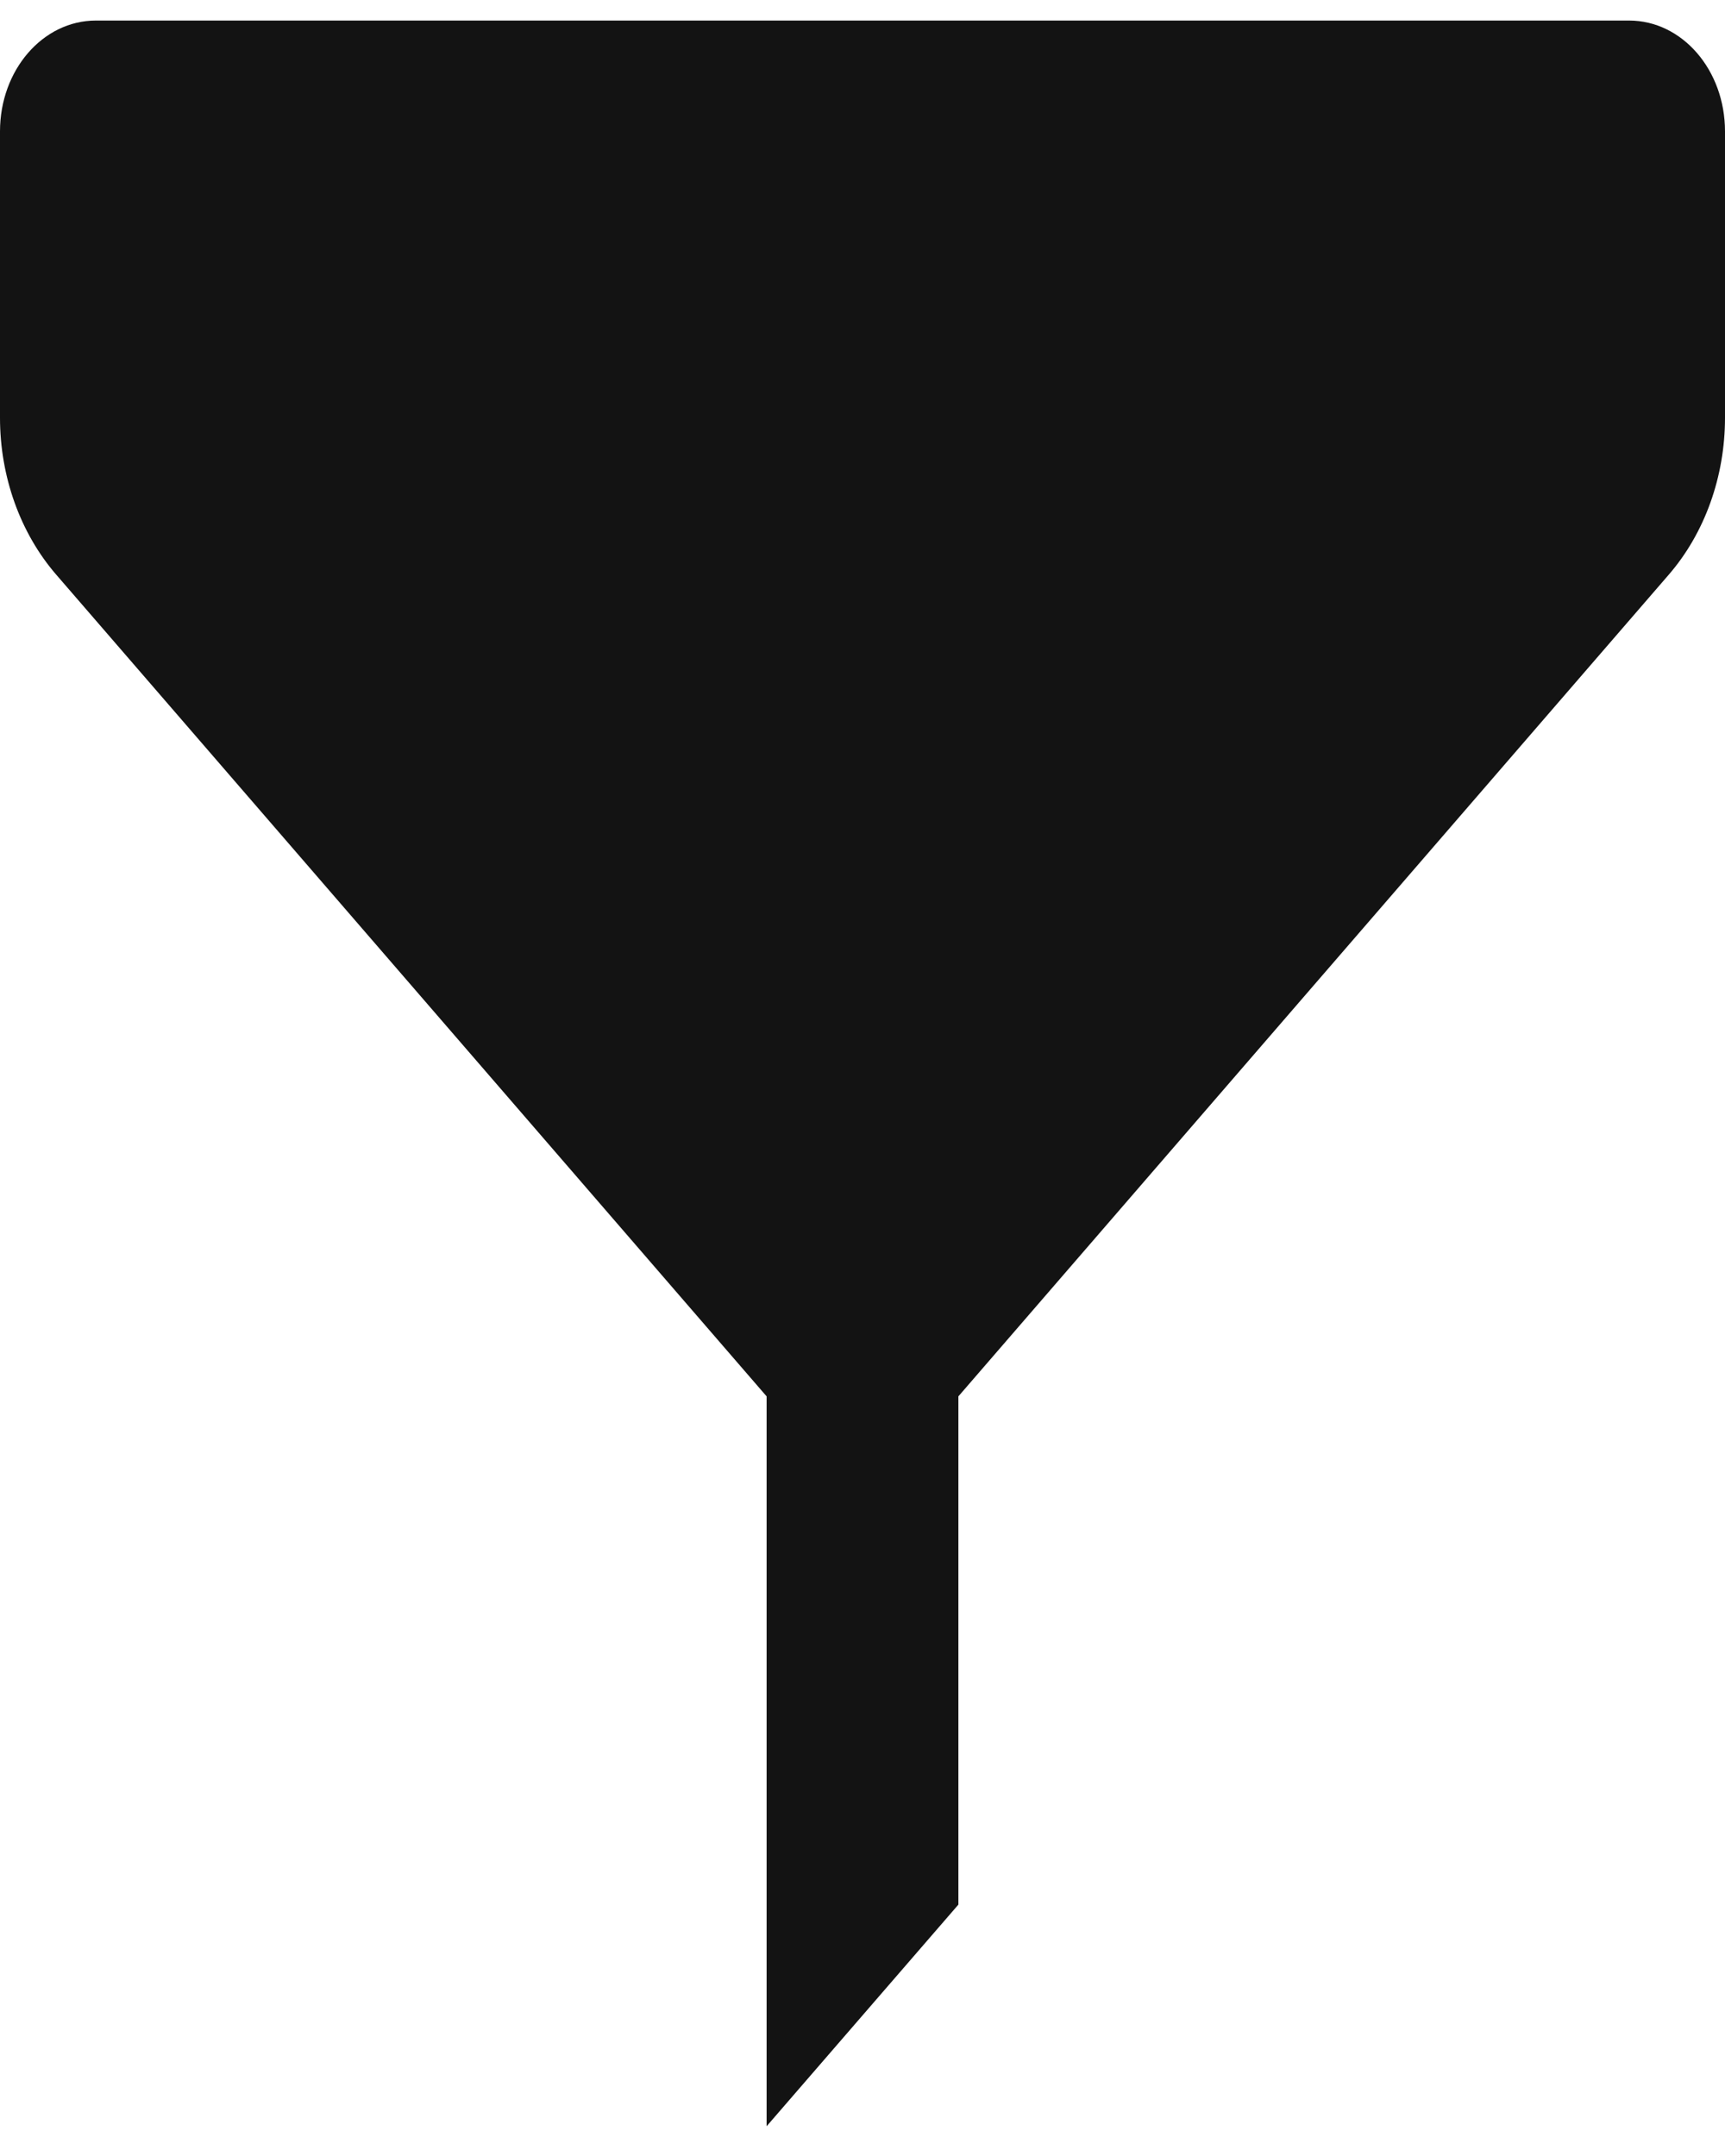<svg width="12" height="15" viewBox="0 0 12 15" fill="none" xmlns="http://www.w3.org/2000/svg">
<path d="M6.667 13.251V9.715L11.609 3.998C11.859 3.709 12 3.316 12 2.907V0.914C12 0.487 11.702 0.143 11.333 0.143H0.667C0.298 0.143 0 0.487 0 0.914V2.907C0 3.316 0.141 3.709 0.391 3.998L5.333 9.715V14.793L6.667 13.251Z" fill="#131313"/>
</svg>
